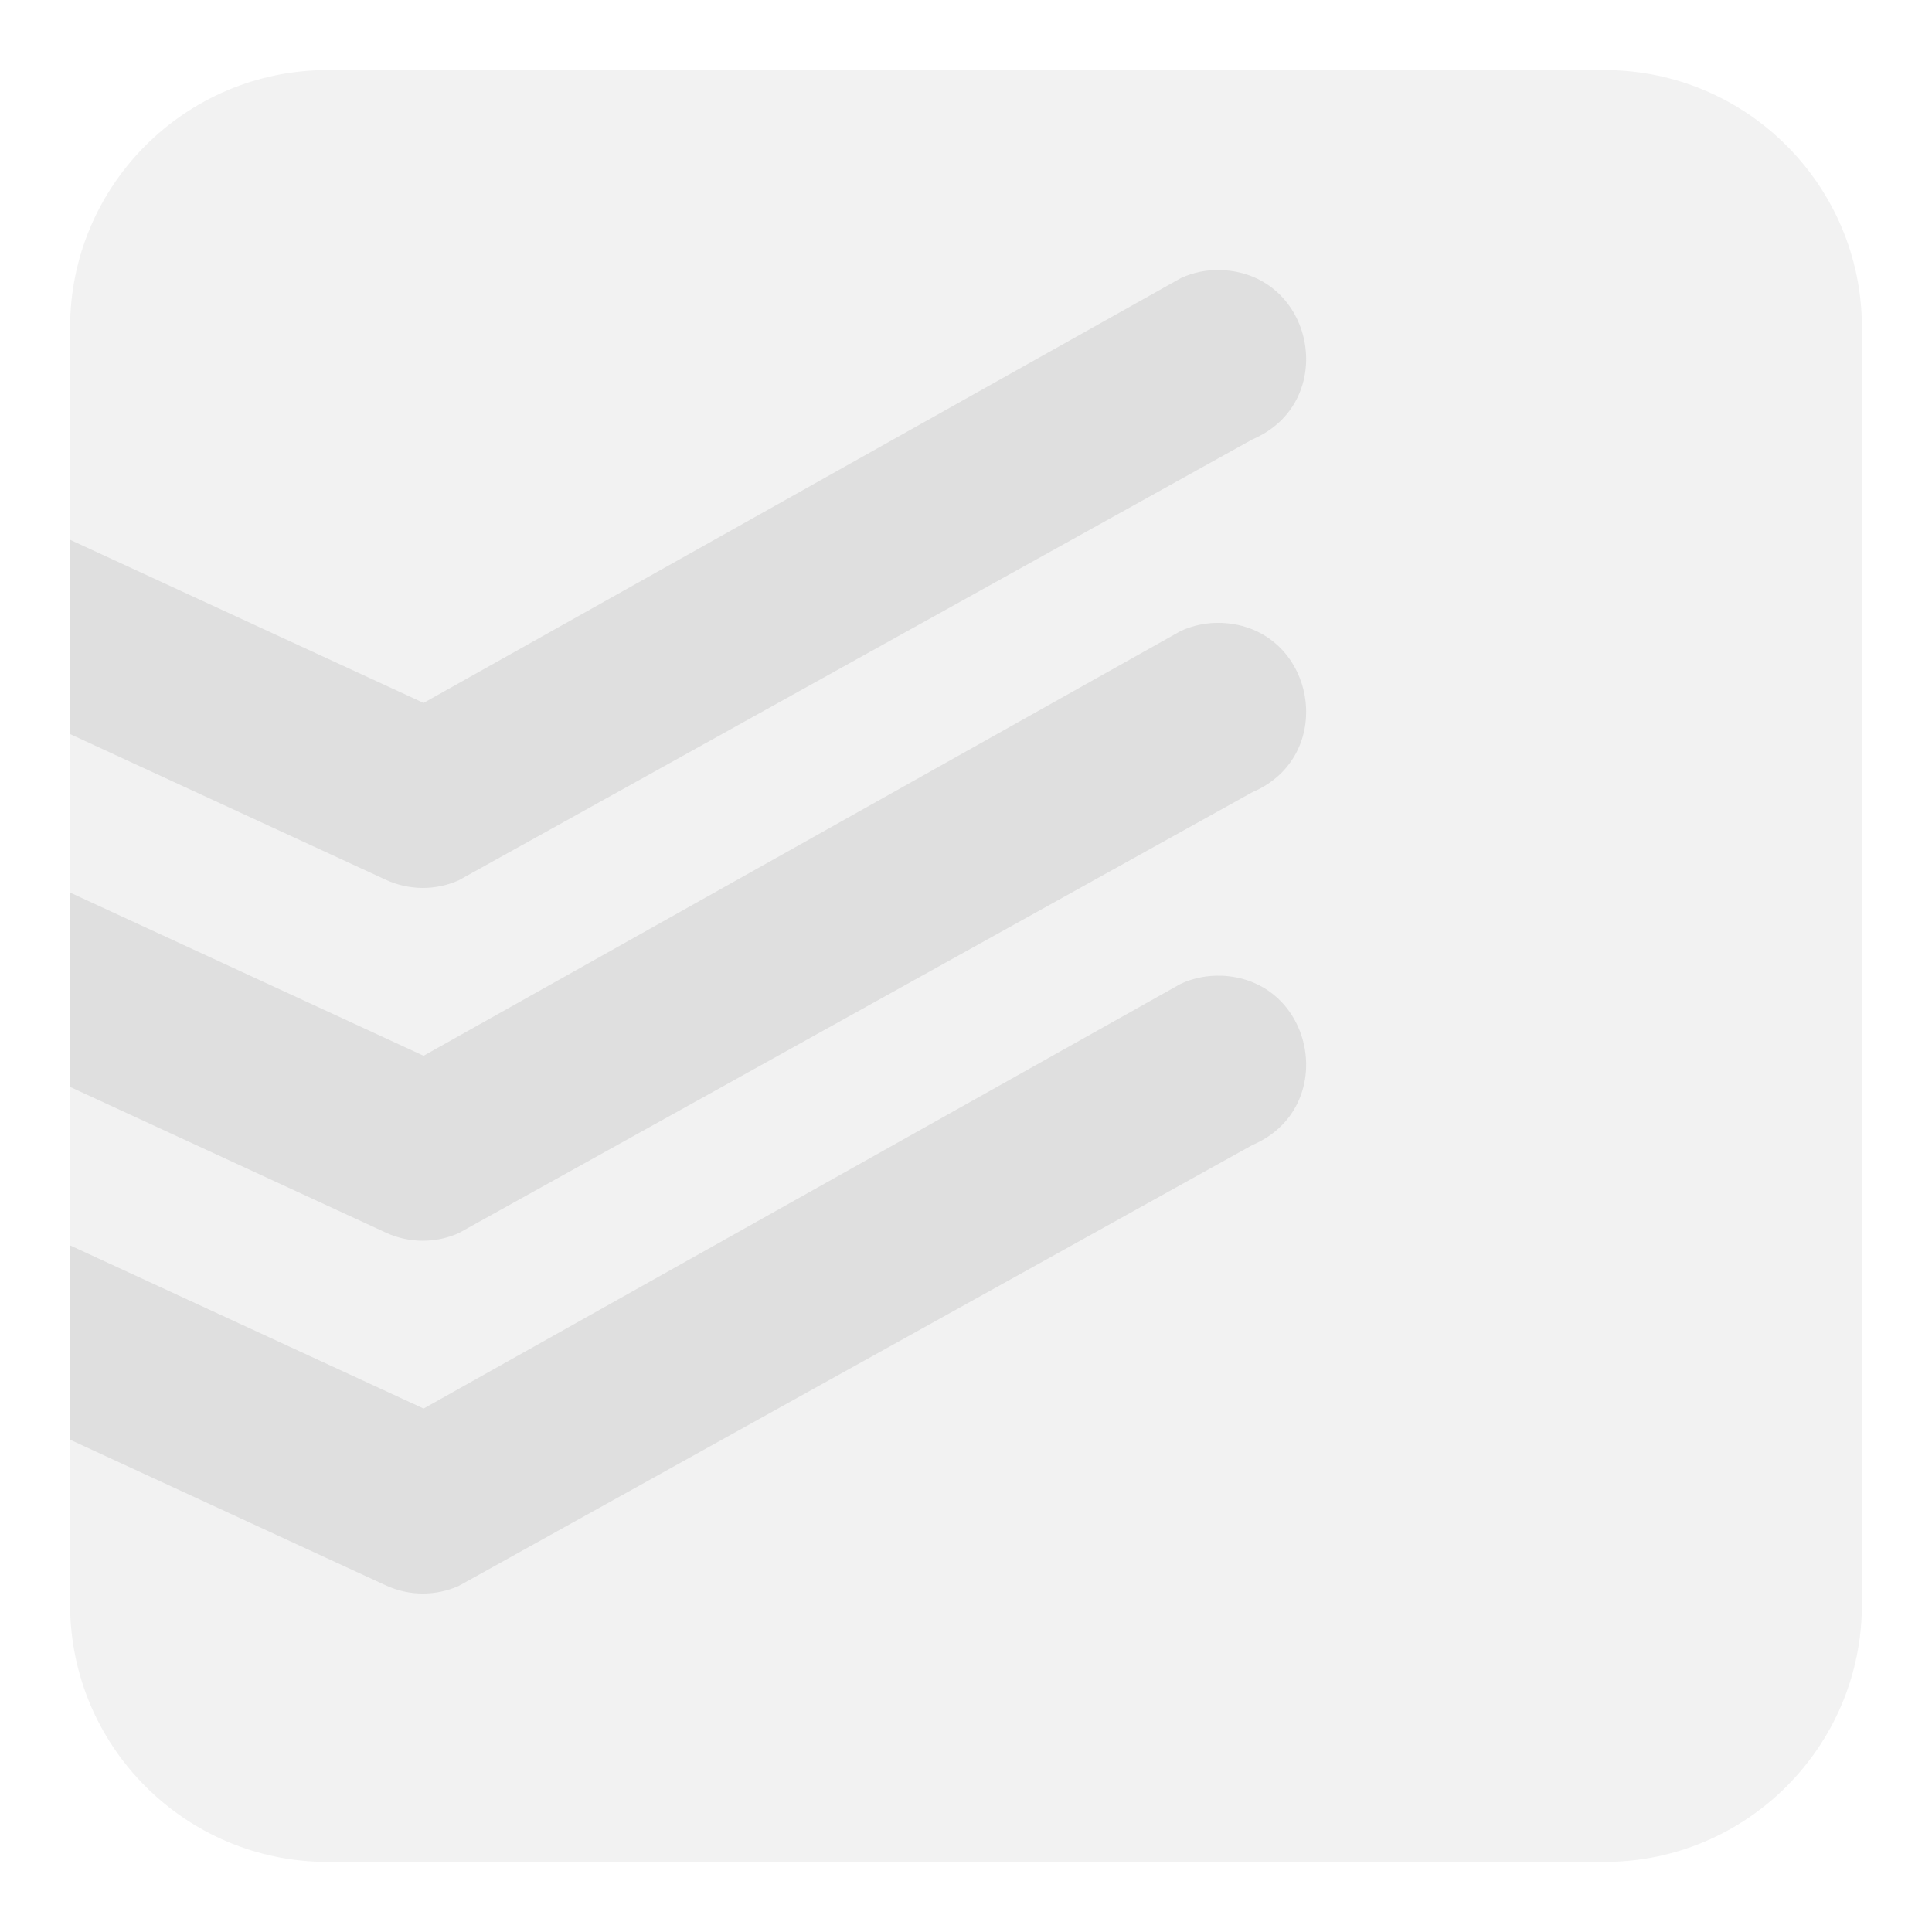 <?xml version="1.0" encoding="UTF-8" standalone="no"?>
<svg
   xmlns:dc="http://purl.org/dc/elements/1.1/"
   xmlns:cc="http://creativecommons.org/ns#"
   xmlns:rdf="http://www.w3.org/1999/02/22-rdf-syntax-ns#"
   xmlns:svg="http://www.w3.org/2000/svg"
   xmlns="http://www.w3.org/2000/svg"
   xmlns:xlink="http://www.w3.org/1999/xlink"
   xmlns:sodipodi="http://sodipodi.sourceforge.net/DTD/sodipodi-0.dtd"
   xmlns:inkscape="http://www.inkscape.org/namespaces/inkscape"
   style="clip-rule:evenodd;fill-rule:evenodd;stroke-linejoin:round;stroke-miterlimit:2"
   version="1.1"
   viewBox="0 0 48 48"
   id="svg13"
   sodipodi:docname="todoist-symbolic.svg"
   inkscape:version="0.92.5 (2060ec1f9f, 2020-04-08)">
  <sodipodi:namedview
     pagecolor="#ffffff"
     bordercolor="#666666"
     borderopacity="1"
     objecttolerance="10"
     gridtolerance="10"
     guidetolerance="10"
     inkscape:pageopacity="0"
     inkscape:pageshadow="2"
     inkscape:window-width="948"
     inkscape:window-height="999"
     id="namedview15"
     showgrid="false"
     inkscape:zoom="13.530584"
     inkscape:cx="-4.6719617"
     inkscape:cy="-1.3742628"
     inkscape:window-x="964"
     inkscape:window-y="36"
     inkscape:window-maximized="0"
     inkscape:current-layer="svg13" />
  <path
     inkscape:connector-curvature="0"
     d="m 46.259,8.139 c 0,-3.532 -2.866,-6.398 -6.398,-6.398 H 8.139 c -3.532,0 -6.398,2.866 -6.398,6.398 V 39.861 c 0,3.532 2.866,6.398 6.398,6.398 H 39.861 c 3.532,0 6.398,-2.866 6.398,-6.398 z"
     style="clip-rule:evenodd;fill:#dfdfdf;fill-opacity:0.392;fill-rule:evenodd;stroke-width:1.027;stroke-linejoin:round;stroke-miterlimit:2"
     id="path2-3" />
  <path
     d="M 30.34,6.711 C 29.995,6.696 29.652,6.765 29.339,6.909 L 10.524,17.464 1.741,13.411 v 4.827 l 7.847,3.621 c 0.573,0.264 1.232,0.269 1.808,0.013 L 31.119,10.915 C 33.269,9.996 32.677,6.798 30.34,6.71 Z m 0,8.765 c -0.344,-0.013 -0.687,0.055 -1.002,0.199 L 10.524,26.23 1.741,22.176 v 4.828 l 7.847,3.621 c 0.573,0.264 1.232,0.268 1.808,0.012 L 31.119,19.68 c 2.15,-0.919 1.558,-4.116 -0.779,-4.205 z m 0,8.766 c -0.344,-0.013 -0.687,0.054 -1.002,0.199 L 10.524,34.995 1.741,30.941 v 4.828 l 7.847,3.62 c 0.573,0.265 1.232,0.269 1.808,0.013 L 31.119,28.446 c 2.15,-0.919 1.558,-4.117 -0.779,-4.206 z"
     style="fill:#dfdfdf;fill-opacity:1;stroke-width:1.027"
     id="path4"
     inkscape:connector-curvature="0" />
  <defs
     id="defs11">
    <linearGradient
       id="_Linear1"
       x2="1"
       gradientTransform="matrix(0,-43.337,43.337,0,302.963,45.669)"
       gradientUnits="userSpaceOnUse"
       x1="0"
       y1="0"
       y2="0"
       spreadMethod="pad">
      <stop
         style="stop-color:#880a00"
         offset="0"
         id="stop6" />
      <stop
         style="stop-color:#c2352a"
         offset="1"
         id="stop8" />
    </linearGradient>
    <linearGradient
       id="_Linear1-3"
       x2="1"
       gradientTransform="matrix(-0.652,-42.605,42.605,-0.652,-22.556,47.64)"
       gradientUnits="userSpaceOnUse">
      <stop
         style="stop-color:#c52828"
         offset="0"
         id="stop6-6" />
      <stop
         style="stop-color:#ff5454"
         offset="1"
         id="stop8-7" />
    </linearGradient>
    <linearGradient
       inkscape:collect="always"
       xlink:href="#_Linear1-3"
       id="linearGradient842"
       x1="23.688"
       y1="45.763"
       x2="23.702"
       y2="2.441"
       gradientUnits="userSpaceOnUse" />
    <linearGradient
       id="_Linear1-36"
       x2="1"
       gradientTransform="matrix(0,-43.337,43.337,0,201.9,45.669)"
       gradientUnits="userSpaceOnUse"
       xlink:href="#_Linear1-3">
      <stop
         style="stop-color:#c62929;stop-opacity:1"
         offset="0"
         id="stop8-75" />
      <stop
         style="stop-color:#ff5454;stop-opacity:1"
         offset="1"
         id="stop10" />
    </linearGradient>
  </defs>
</svg>
